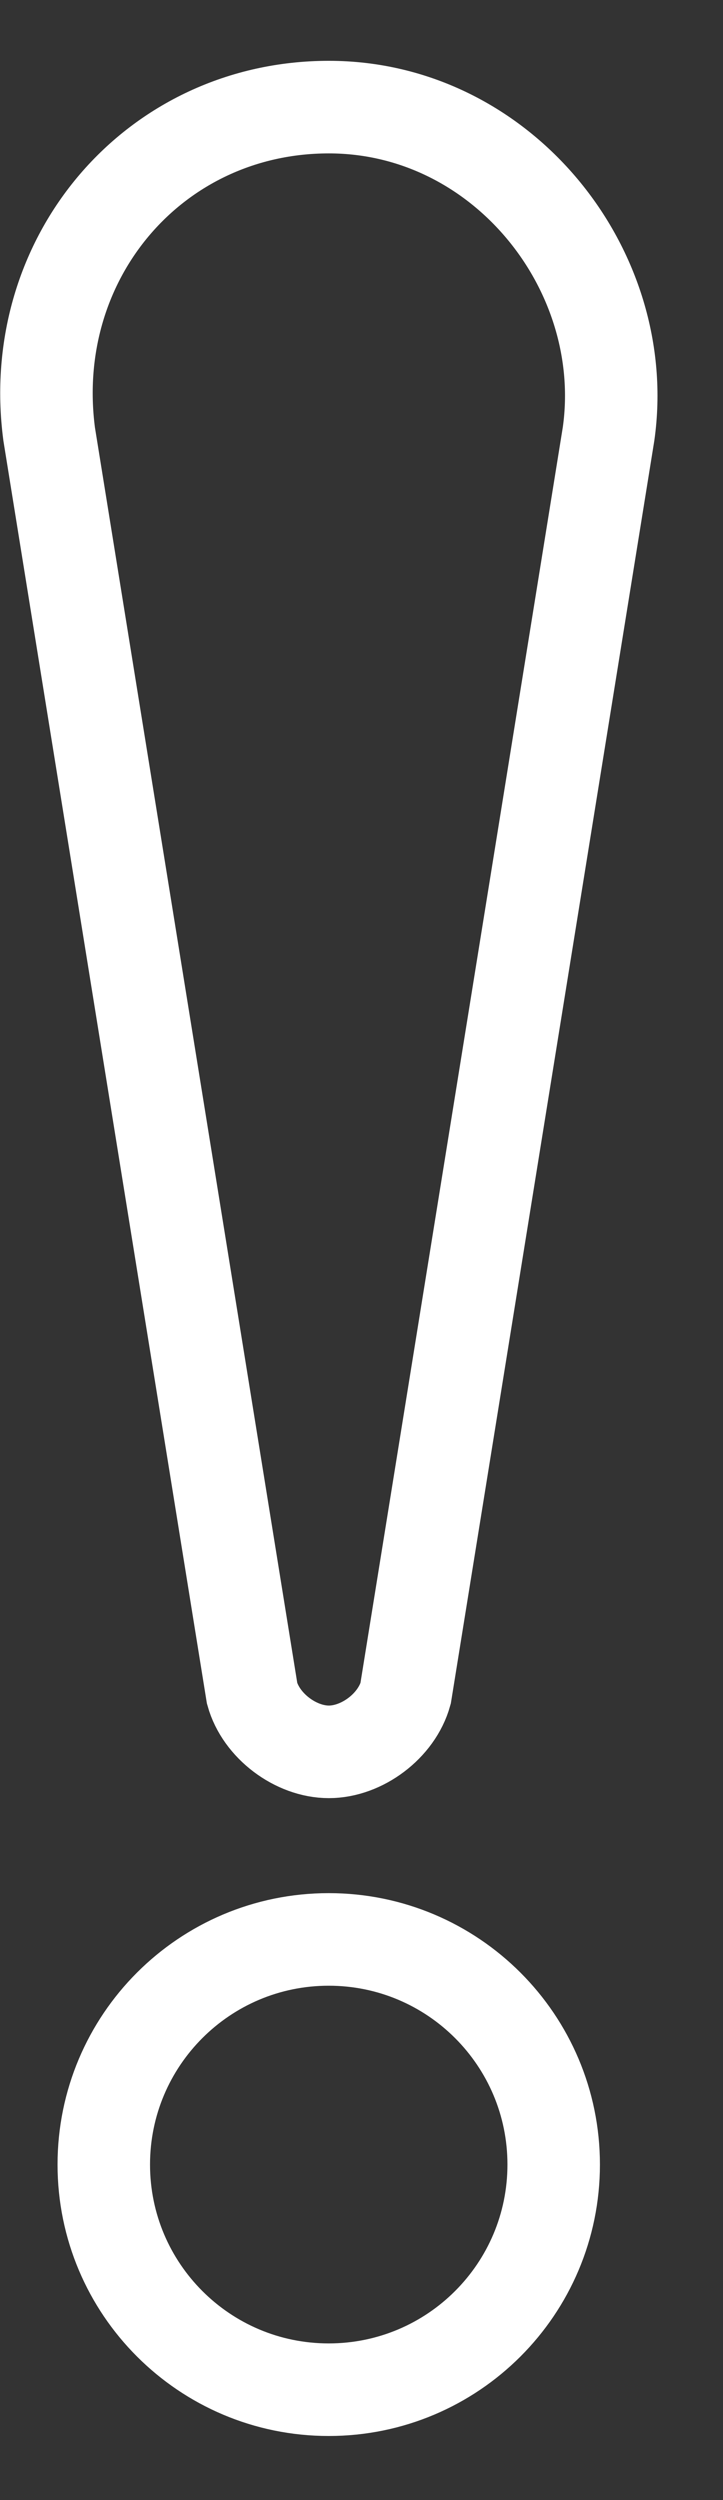 <svg width="11" height="38" viewBox="0 0 11 38" fill="none" xmlns="http://www.w3.org/2000/svg">
<rect x="0" y="0" width="11" height="38" fill="#333333" stroke="none"/>
<path d="M5.003 26.627C5.506 26.627 6.034 26.233 6.171 25.74L9.259 6.595C9.611 4.105 7.64 1.628 5.003 1.628C2.355 1.628 0.395 3.912 0.748 6.598L3.836 25.74C3.973 26.233 4.501 26.627 5.003 26.627Z" stroke="white" stroke-width="1.407"/>
<path d="M1.579 32.9C1.579 34.79 3.111 36.322 5.001 36.322C6.891 36.322 8.424 34.79 8.424 32.9C8.424 31.01 6.891 29.478 5.001 29.478C3.111 29.478 1.579 31.01 1.579 32.9Z" stroke="white" stroke-width="1.407"/>
</svg>
